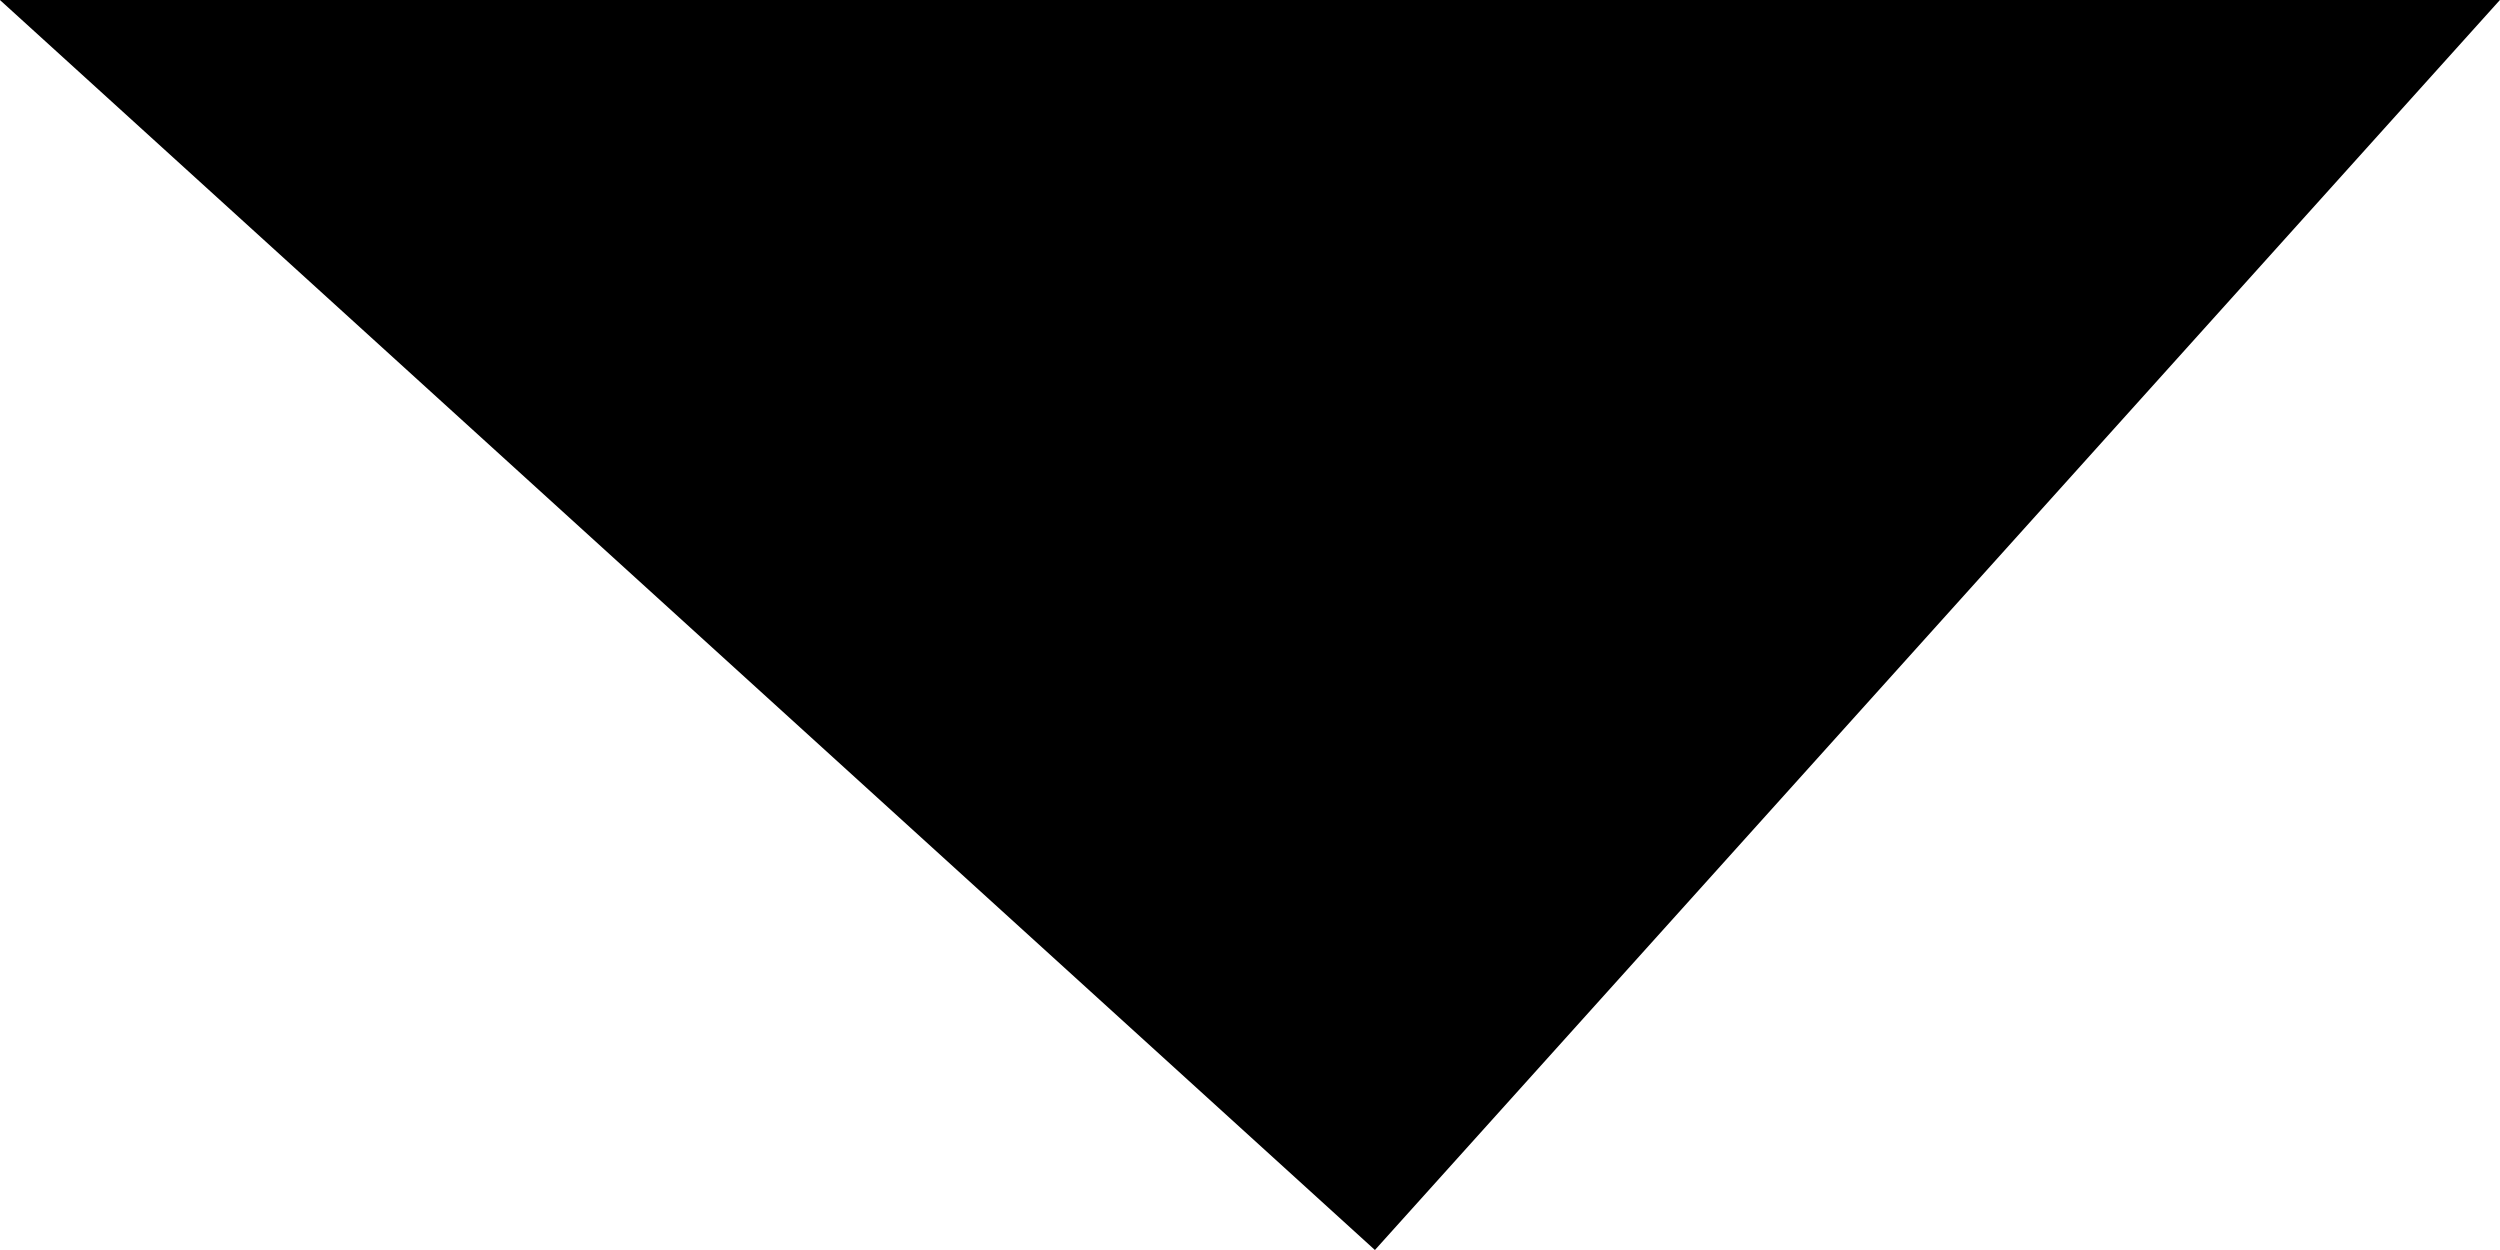 <?xml version="1.0" encoding="UTF-8"?>
<svg width="10.416px" height="5.208px" viewBox="0 0 10.416 5.208" version="1.1" xmlns="http://www.w3.org/2000/svg" xmlns:xlink="http://www.w3.org/1999/xlink">
    <title>Path</title>
    <g id="Page-1" stroke="none" stroke-width="1" fill="none" fill-rule="evenodd">
        <polygon id="Path" stroke="#000000" fill="#000000" points="1.293 0.5 9.293 0.5 5.693 4.5"></polygon>
    </g>
</svg>